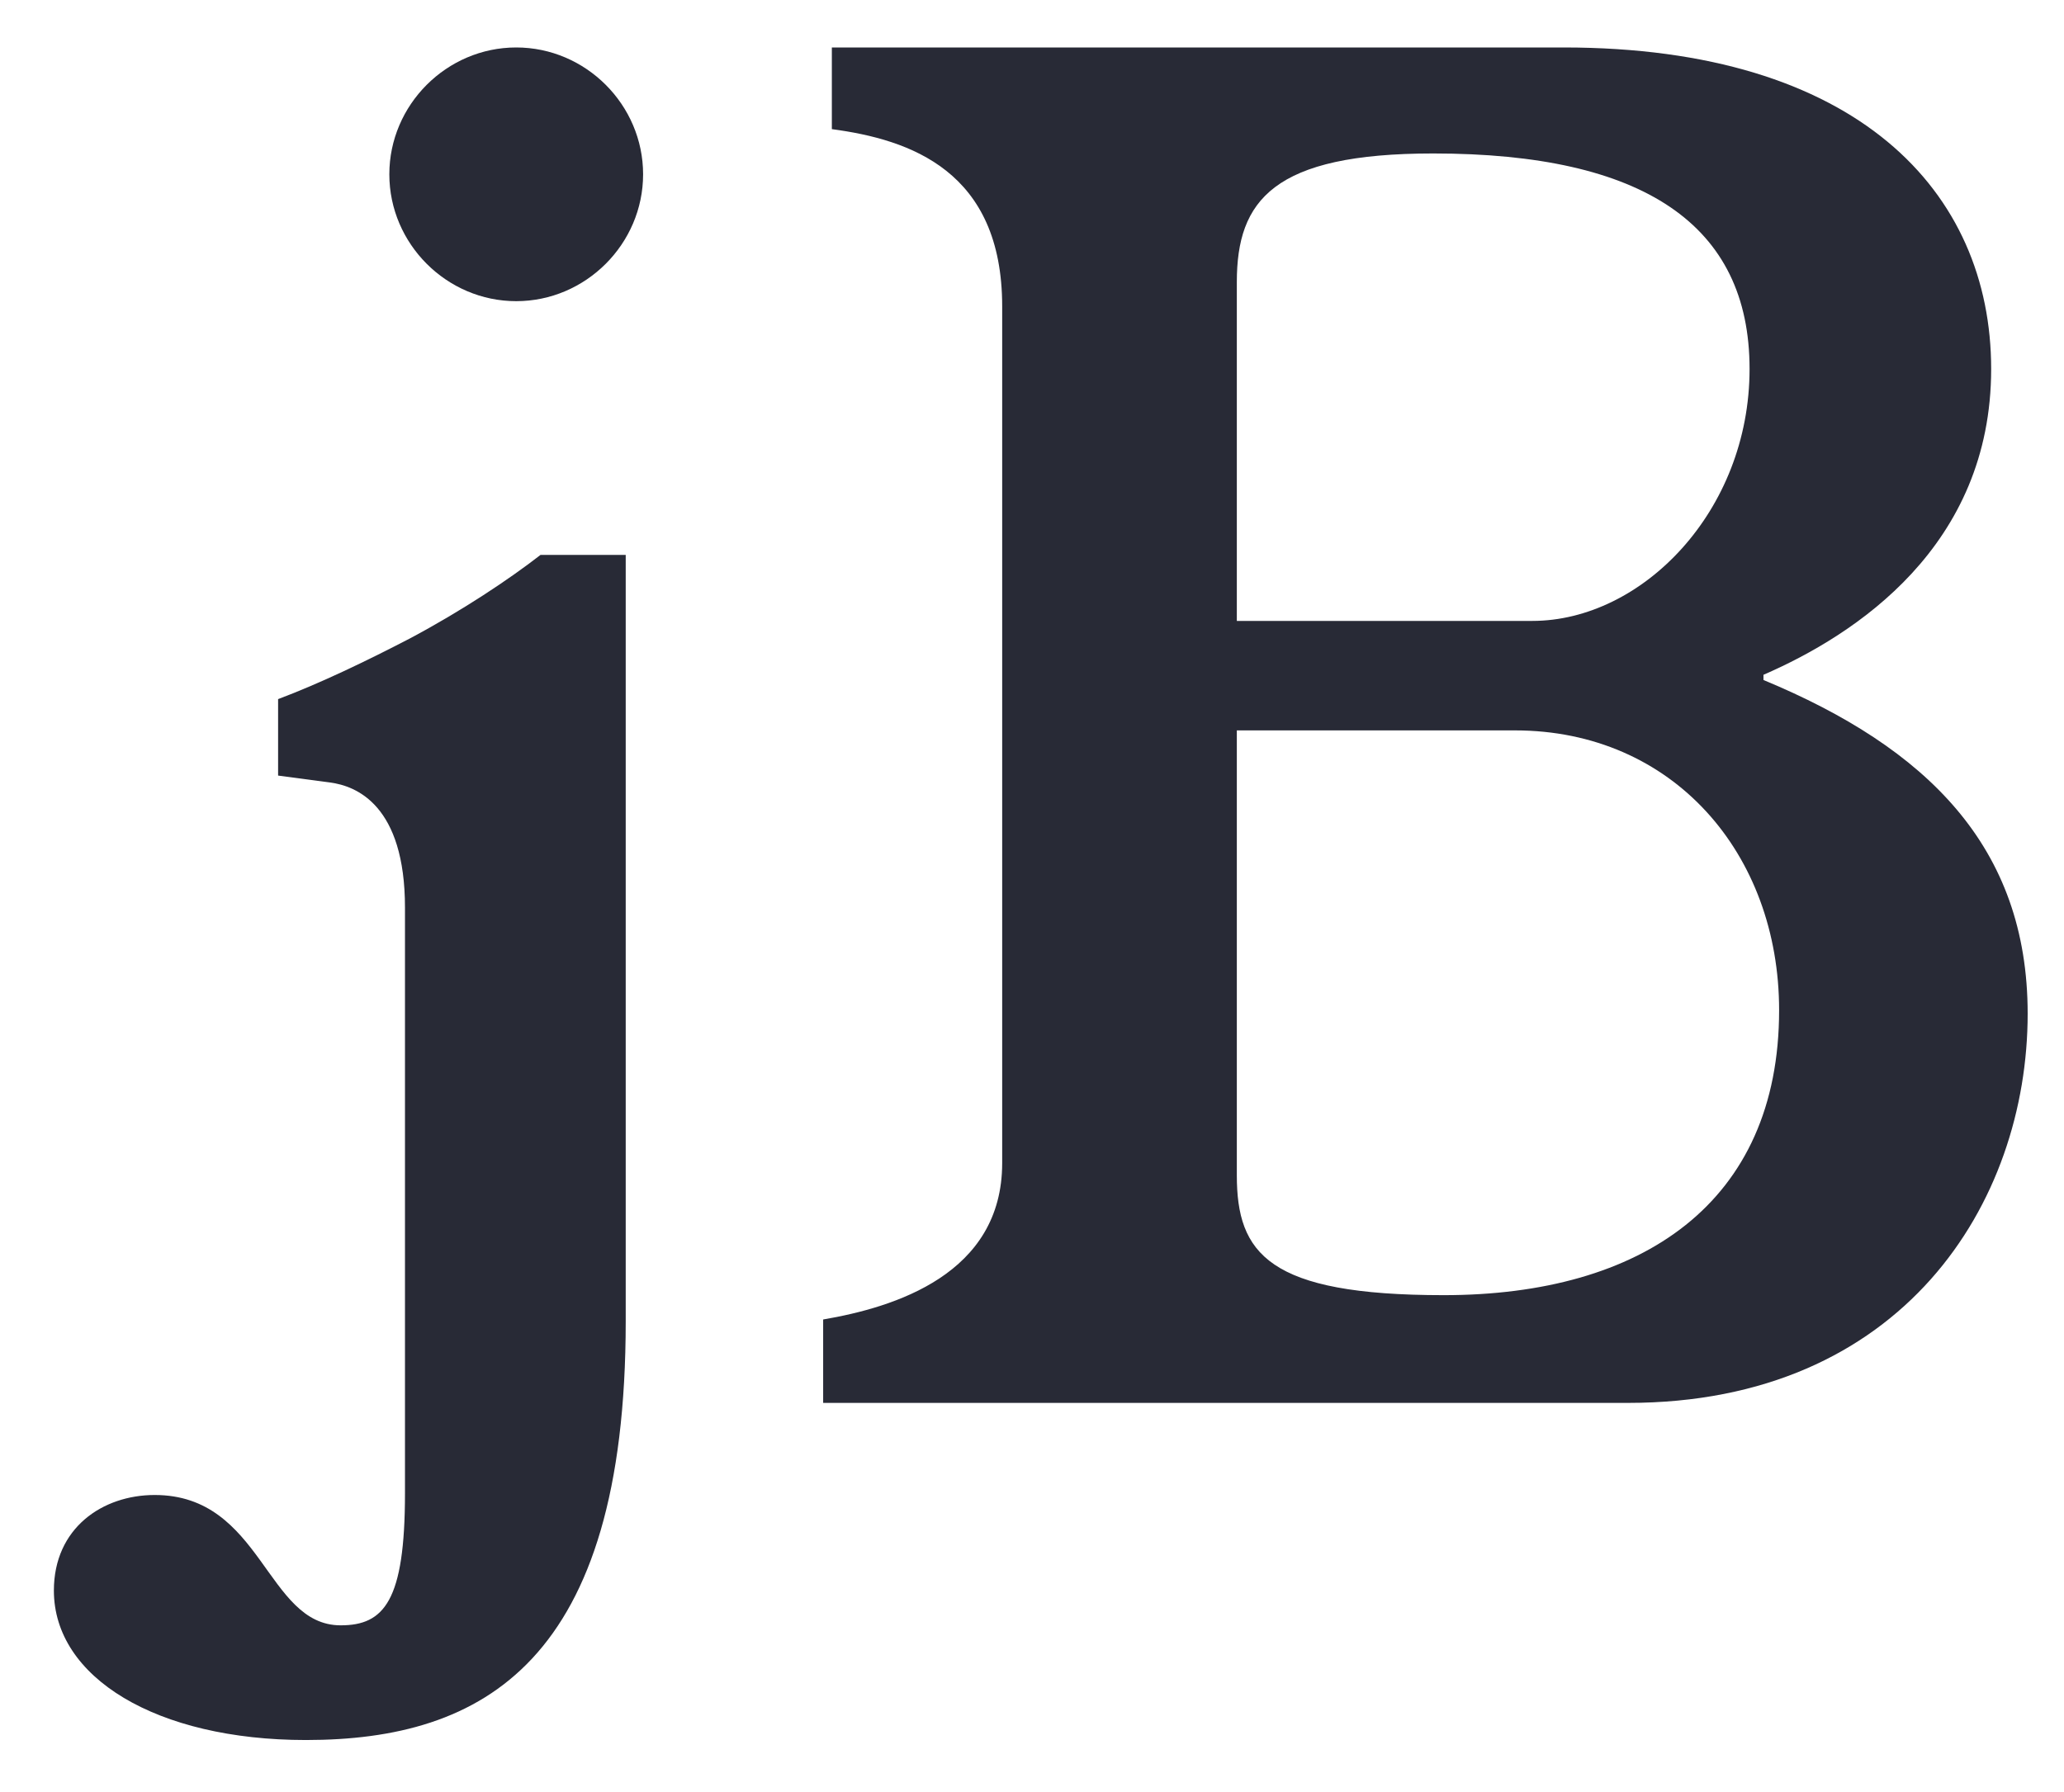 <svg width="38" height="33" viewBox="0 0 38 33" fill="none" xmlns="http://www.w3.org/2000/svg">
<path d="M11.84 3.21C11.84 1.93 10.784 0.874 9.504 0.874C8.224 0.874 7.168 1.93 7.168 3.21C7.168 4.49 8.224 5.546 9.504 5.546C10.784 5.546 11.84 4.49 11.84 3.21ZM11.52 10.218H9.952C9.376 10.666 8.512 11.242 7.552 11.754C6.752 12.17 5.888 12.586 5.12 12.874V14.282L6.08 14.41C6.56 14.474 7.456 14.826 7.456 16.714V27.498C7.456 29.482 7.072 29.93 6.272 29.93C4.896 29.93 4.832 27.53 2.848 27.53C1.888 27.53 0.992 28.138 0.992 29.29C0.992 30.89 2.88 32.042 5.632 32.042C8.896 32.042 11.52 30.602 11.52 24.33V10.218Z" fill="#282A36"/>
<path d="M37.331 18.666C37.331 15.594 35.475 13.77 32.467 12.522V12.426C34.163 11.69 36.659 10.058 36.659 6.794C36.659 3.53 34.195 0.874 28.787 0.874H15.315V2.378C16.755 2.57 18.451 3.146 18.451 5.642V21.418C18.451 23.466 16.467 24.074 15.155 24.298V25.834H29.971C35.027 25.834 37.331 22.154 37.331 18.666ZM32.211 6.794C32.211 9.418 30.227 11.434 28.211 11.434H22.771V5.194C22.771 3.69 23.443 2.826 26.387 2.826C30.259 2.826 32.211 4.138 32.211 6.794ZM32.755 18.602C32.755 22.154 30.227 23.85 26.579 23.85C23.347 23.85 22.771 23.082 22.771 21.642V13.45H27.891C30.803 13.45 32.755 15.722 32.755 18.602Z" fill="#282A36"/>
</svg>
